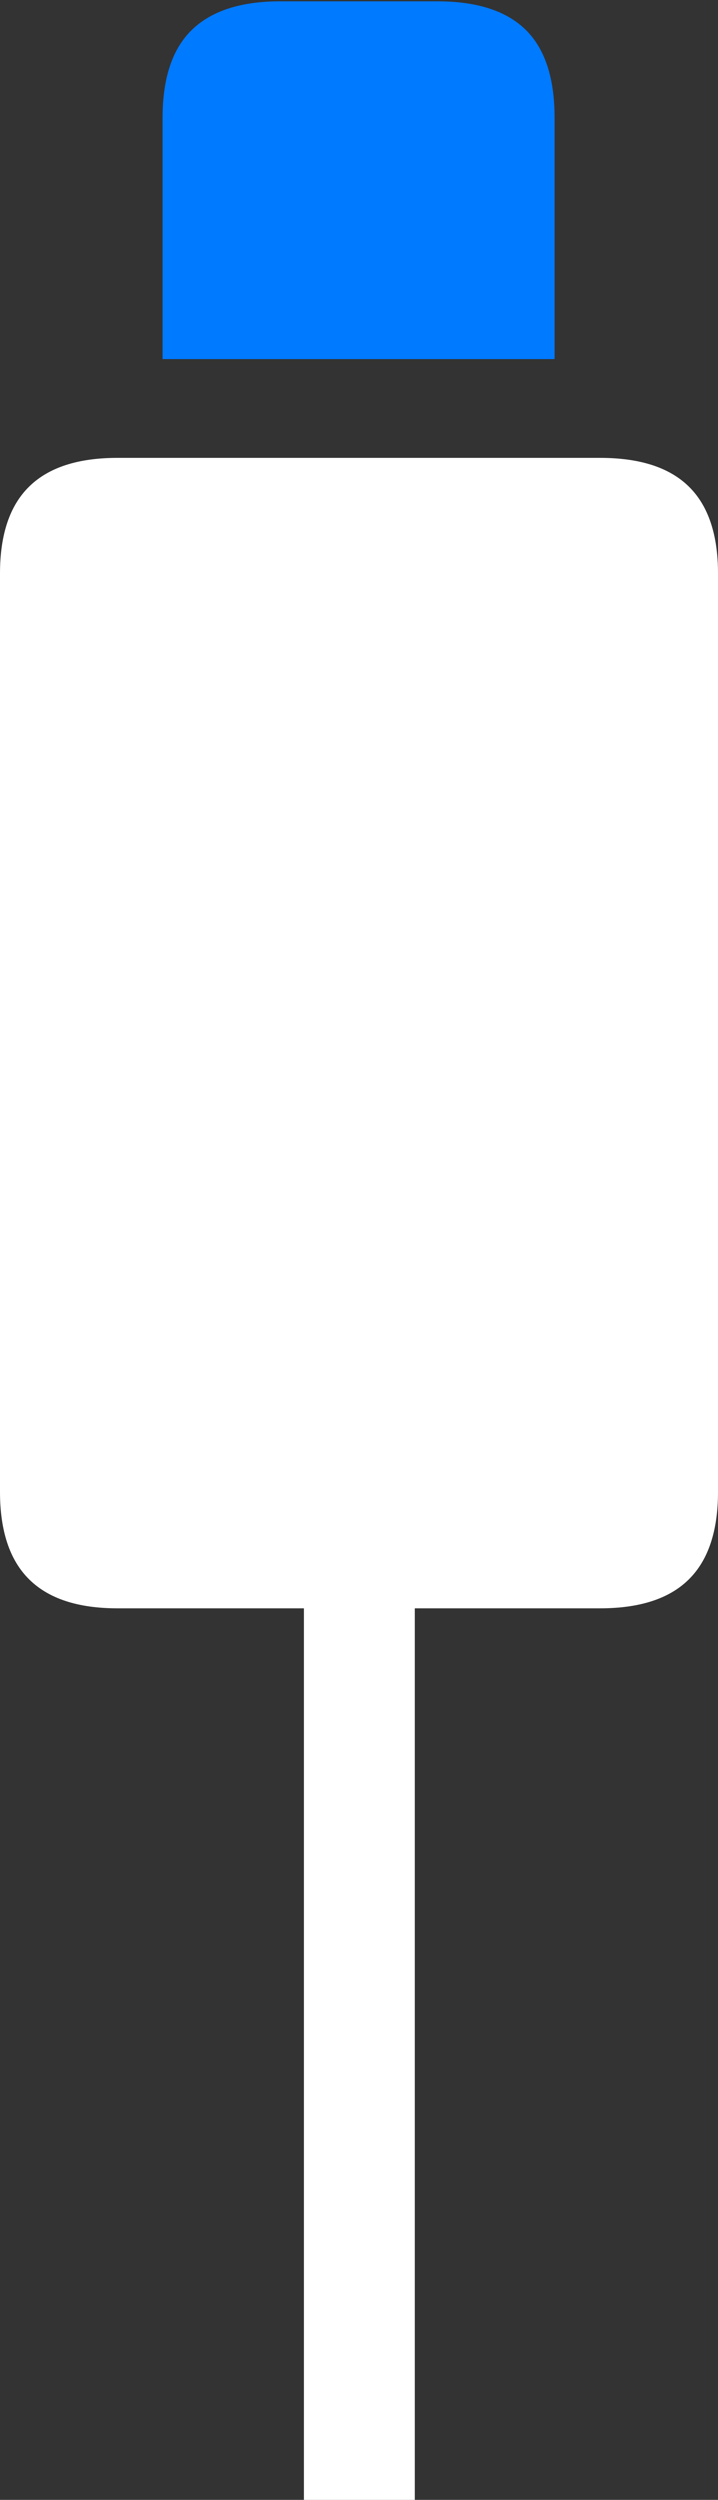 <?xml version="1.0" encoding="UTF-8"?>
<!--Generator: Apple Native CoreSVG 175-->
<!DOCTYPE svg
PUBLIC "-//W3C//DTD SVG 1.1//EN"
       "http://www.w3.org/Graphics/SVG/1.1/DTD/svg11.dtd">
<svg version="1.1" xmlns="http://www.w3.org/2000/svg" xmlns:xlink="http://www.w3.org/1999/xlink" width="6.055" height="21.08">
 <rect width="100%" height="100%" fill="#333333" stroke="none"/>
 <g>
  <rect height="21.08" opacity="0" width="6.055" x="0" y="0"/>
  <path d="M1.371 3.028L4.677 3.028L4.677 0.994Q4.677 0.491 4.433 0.251Q4.188 0.011 3.687 0.011L2.364 0.011Q1.867 0.011 1.619 0.251Q1.371 0.491 1.371 0.994Z" fill="#007aff"/>
  <path d="M2.563 21.08L3.498 21.08L3.498 12.148L2.563 12.148ZM0.99 13.562L5.061 13.562Q5.562 13.562 5.808 13.319Q6.055 13.076 6.055 12.579L6.055 4.837Q6.055 4.343 5.808 4.102Q5.562 3.861 5.061 3.861L0.99 3.861Q0.493 3.861 0.247 4.102Q0 4.343 0 4.837L0 12.579Q0 13.076 0.247 13.319Q0.493 13.562 0.99 13.562Z" fill="#ffffff"/>
 </g>
</svg>
